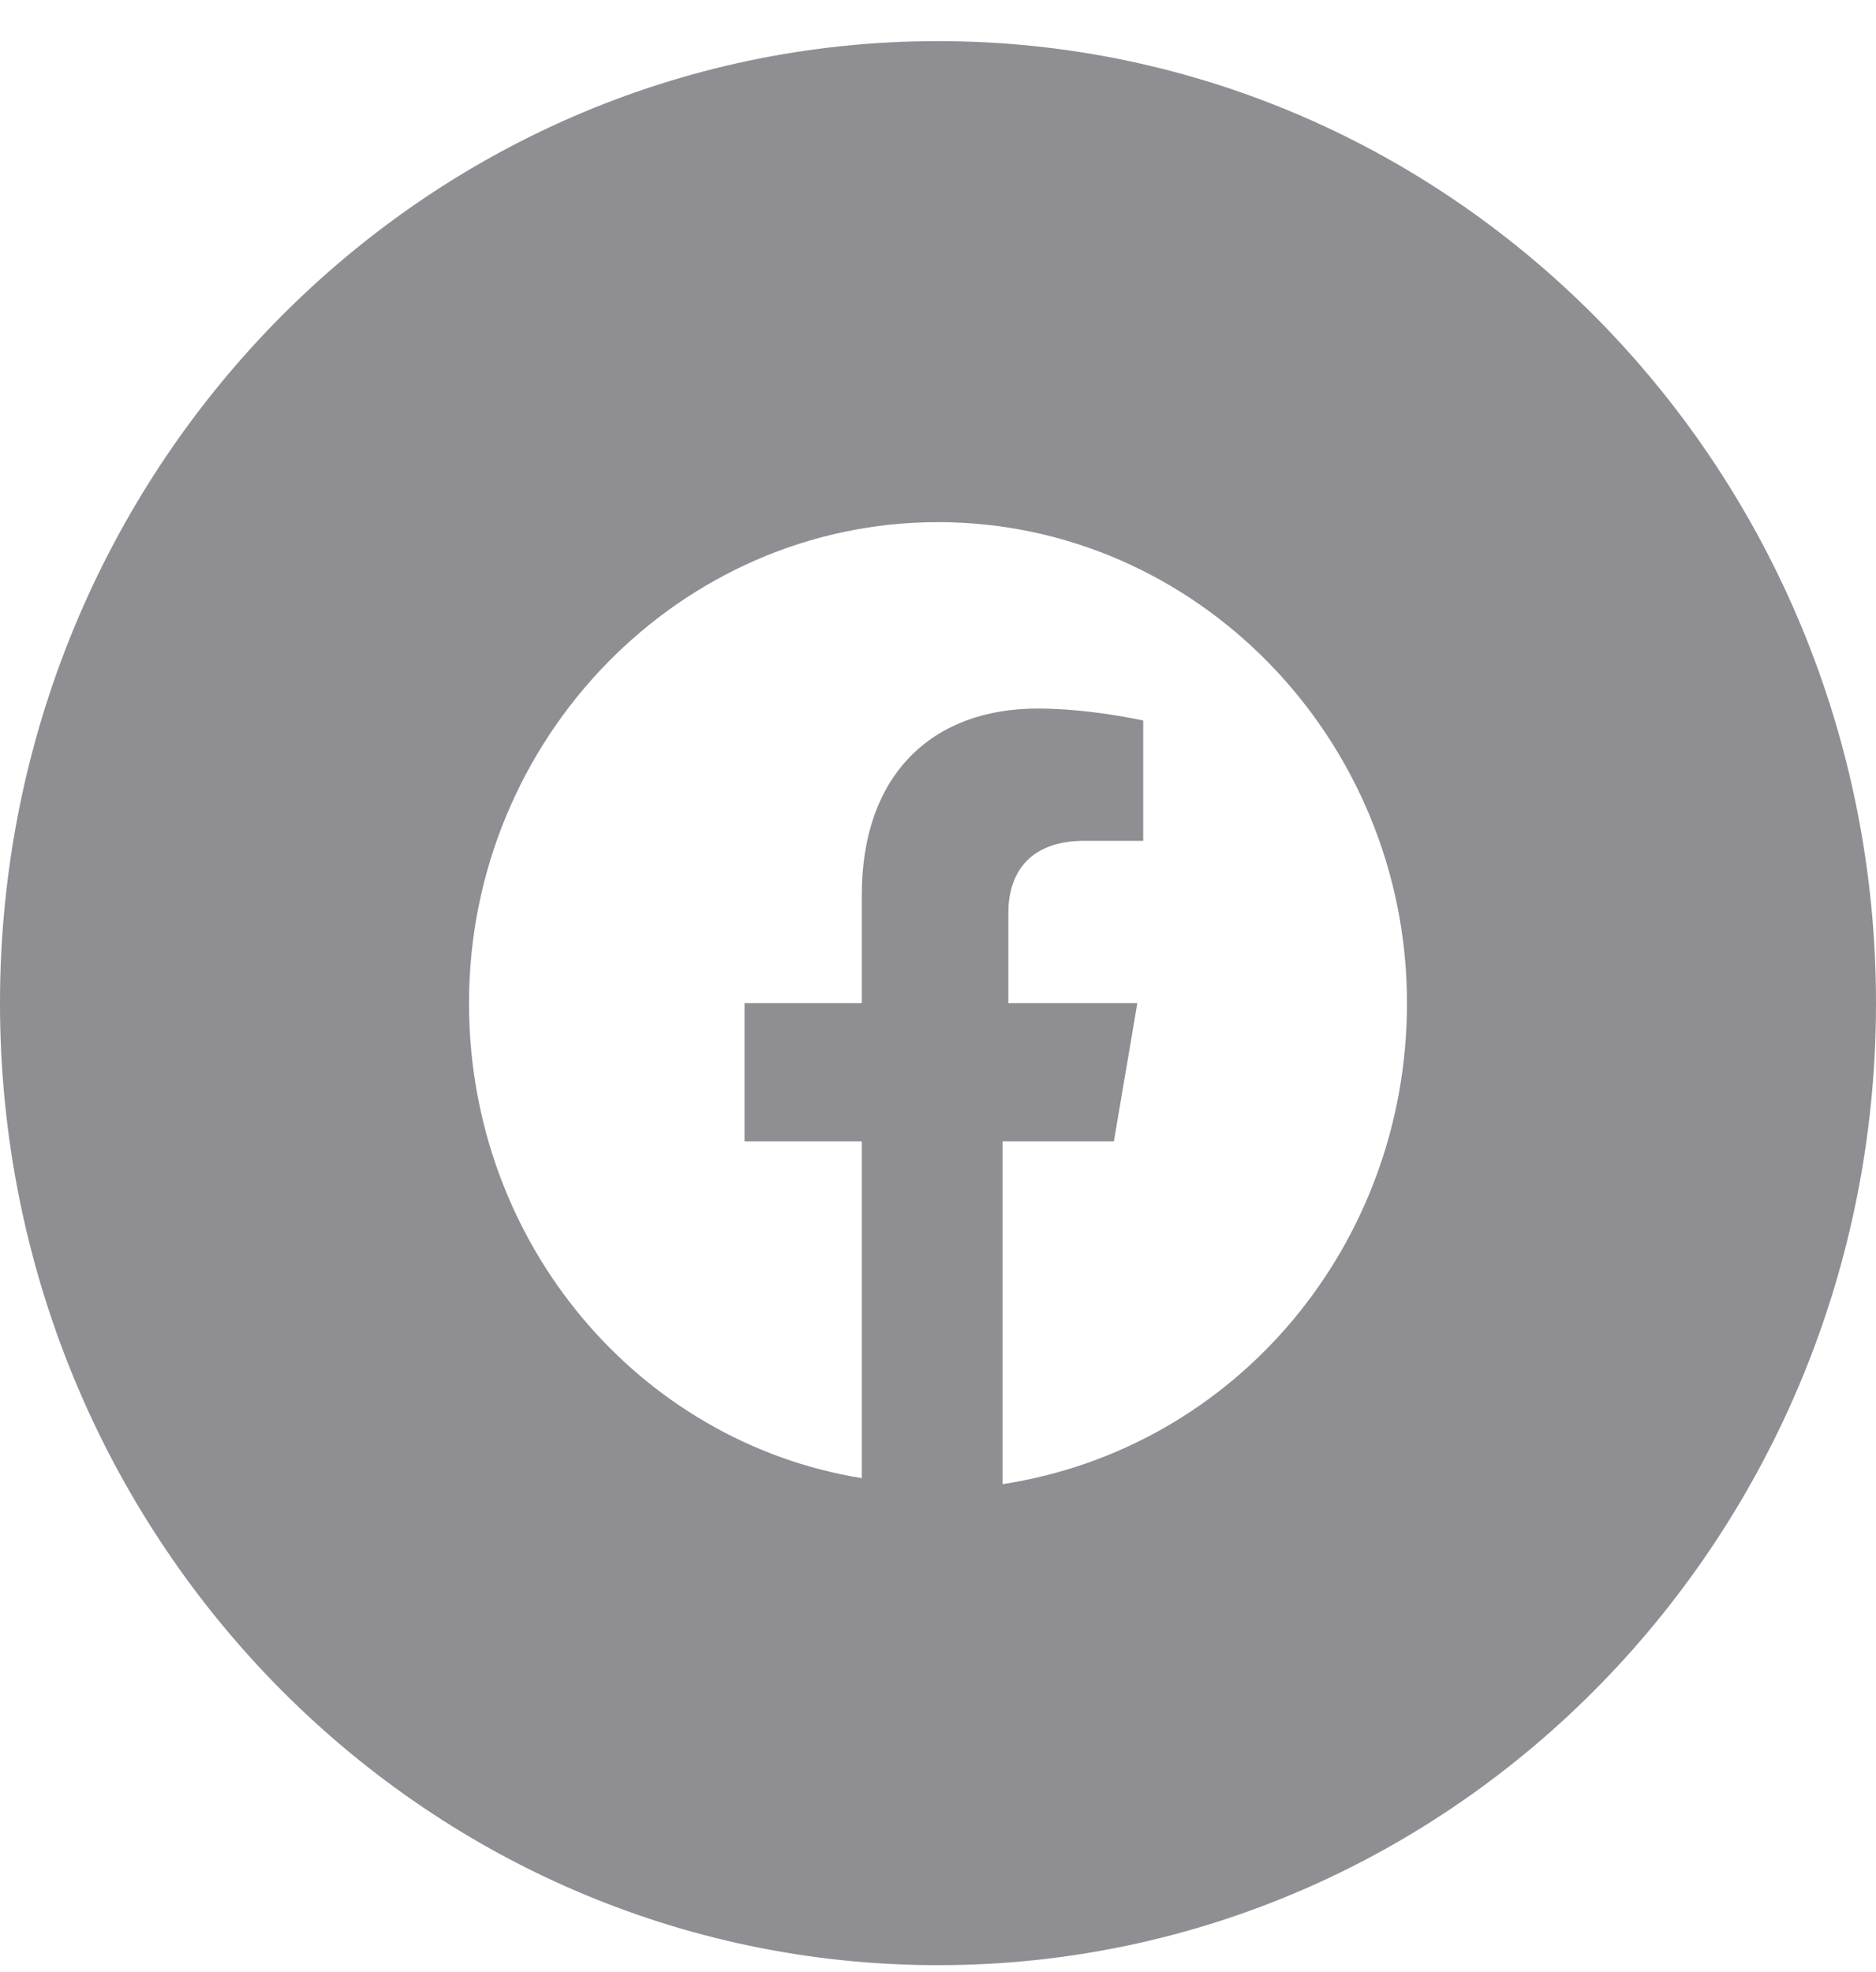 <svg width="39" height="41" viewBox="0 0 39 41" fill="none" xmlns="http://www.w3.org/2000/svg">
<path fill-rule="evenodd" clip-rule="evenodd" d="M0 20.855C0 9.809 8.73 0.855 19.5 0.855C30.27 0.855 39 9.809 39 20.855C39 31.901 30.27 40.855 19.5 40.855C8.73 40.855 0 31.901 0 20.855ZM19.5 10.855C24.863 10.855 29.25 15.355 29.25 20.855C29.25 25.855 25.716 30.105 20.841 30.855V23.73H23.156L23.644 20.855H20.962V18.98C20.962 18.23 21.328 17.48 22.547 17.48H23.766V14.98C23.766 14.98 22.669 14.73 21.572 14.73C19.378 14.73 17.916 16.105 17.916 18.605V20.855H15.478V23.73H17.916V30.73C13.284 29.98 9.75 25.855 9.75 20.855C9.75 15.355 14.137 10.855 19.5 10.855Z" fill="#8E8E93"/>
</svg>

